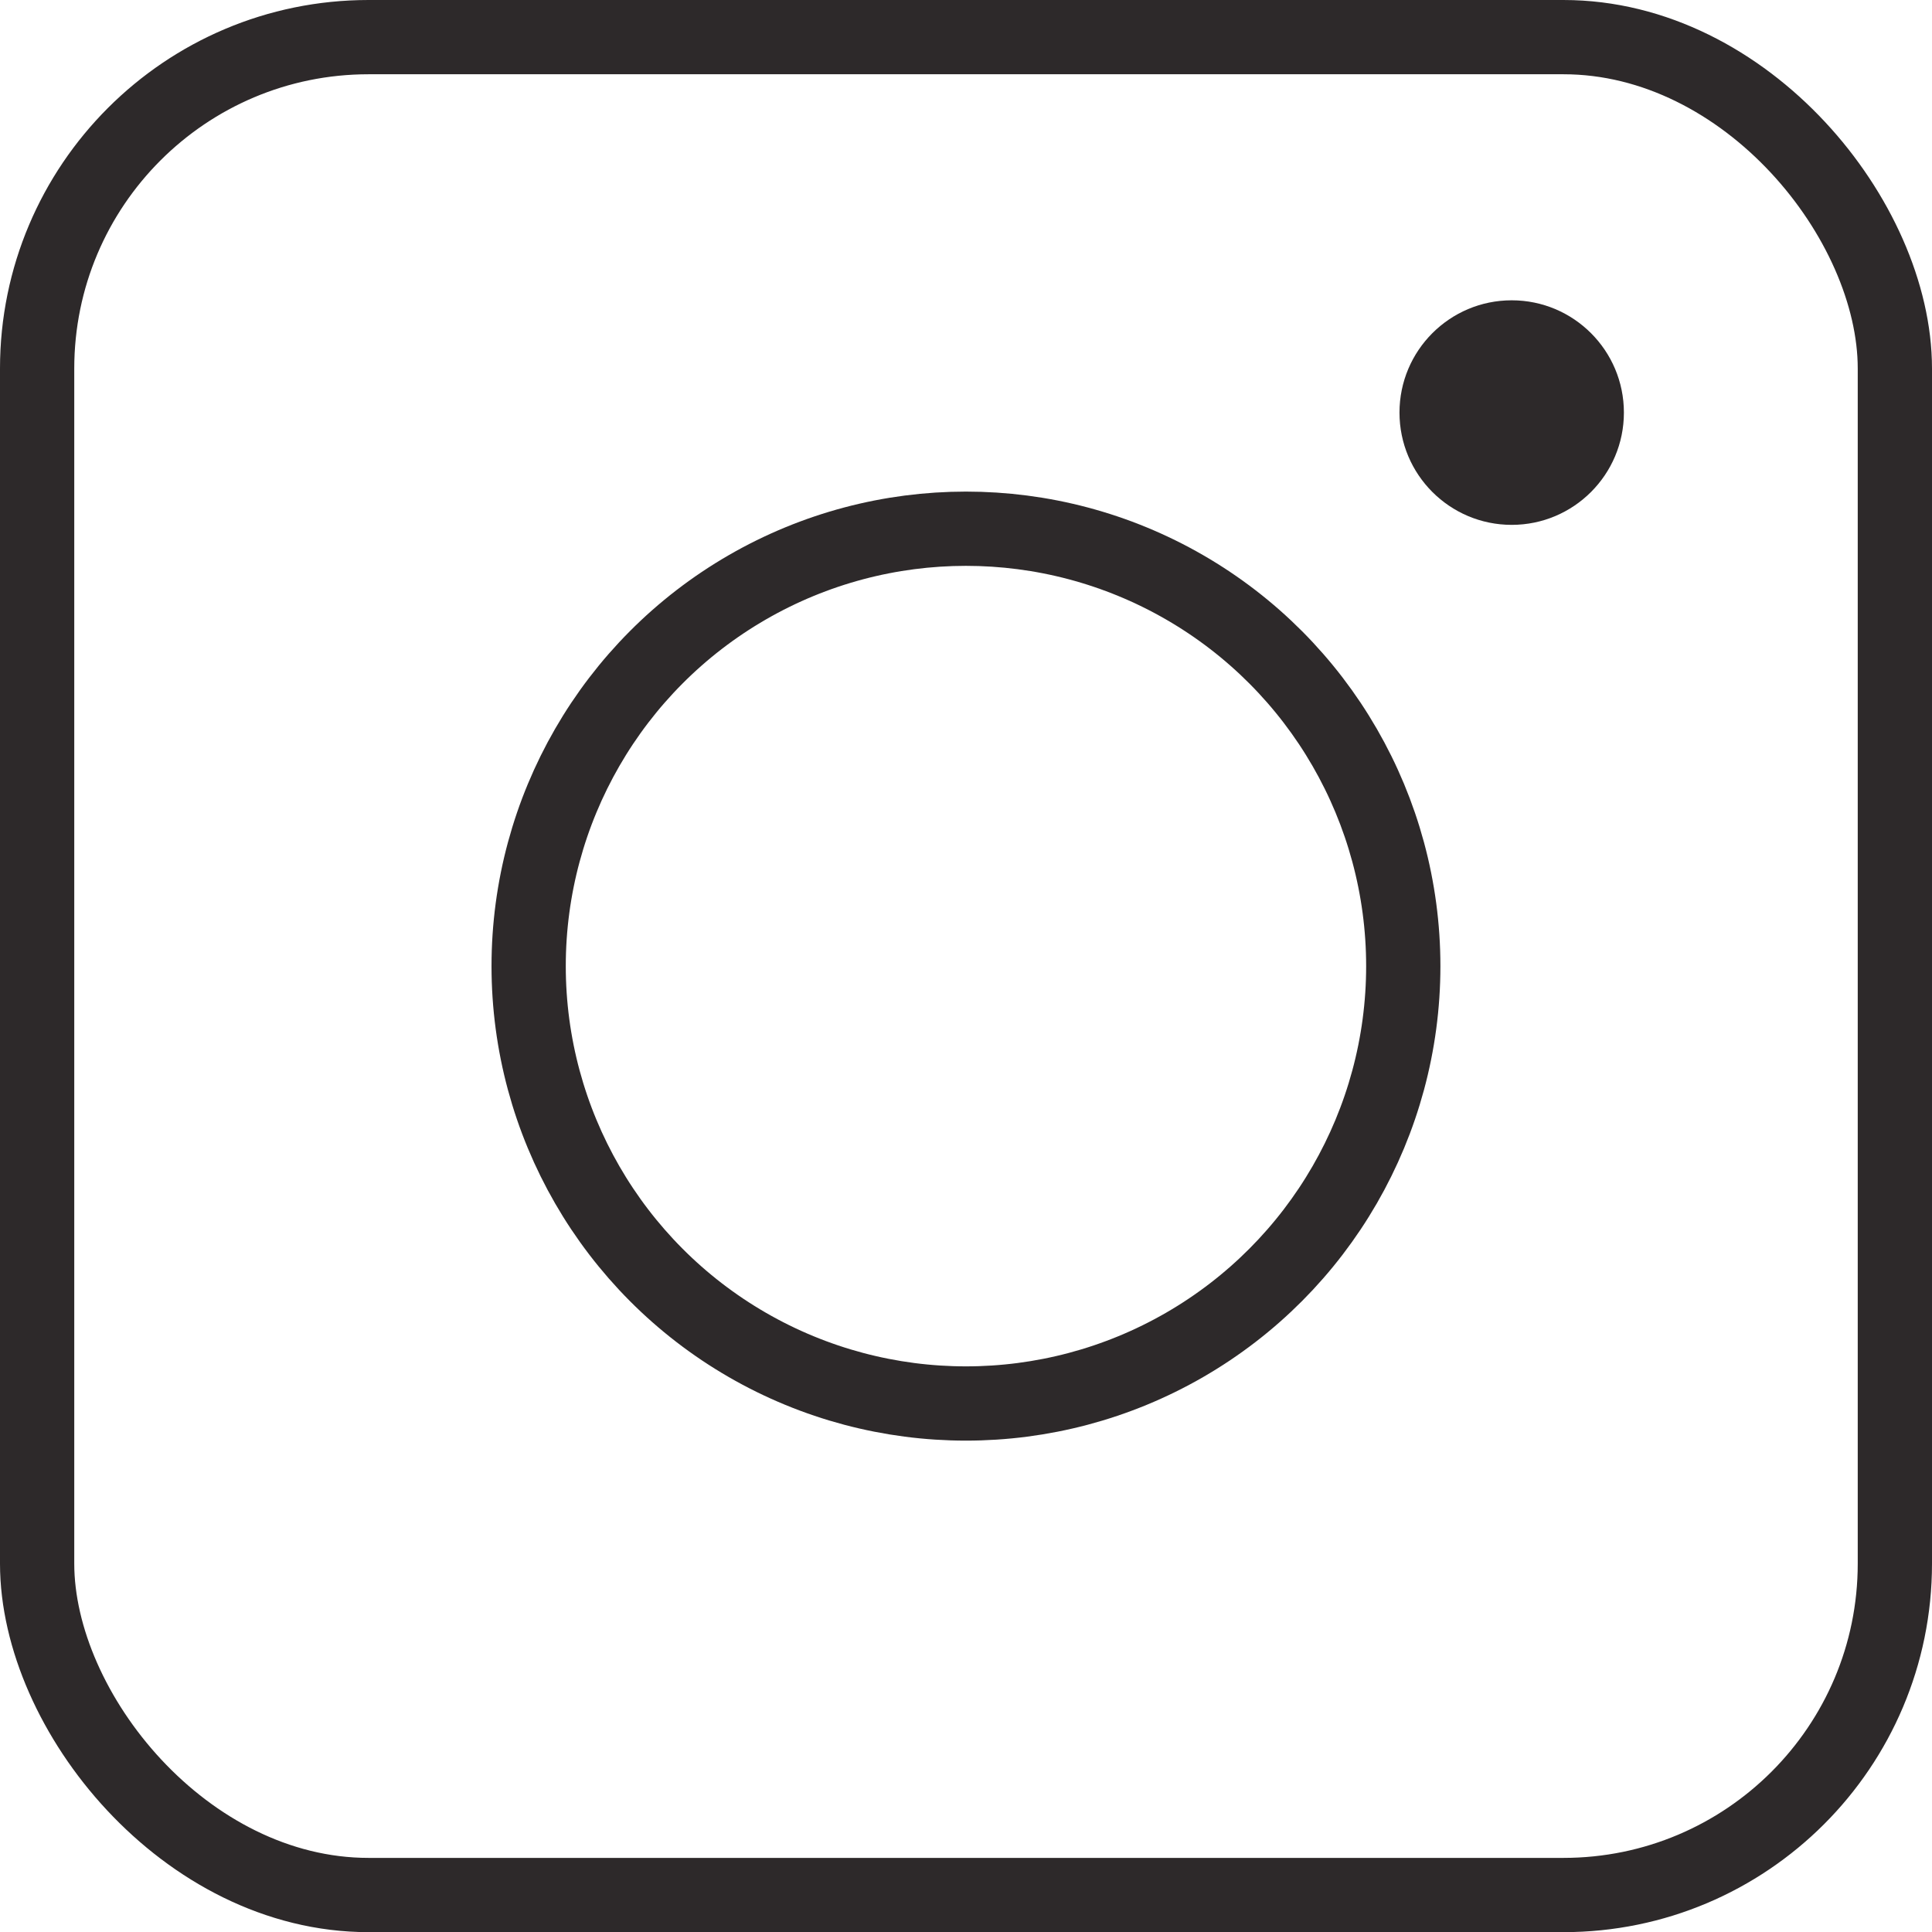 <svg xmlns="http://www.w3.org/2000/svg" width="26.017" height="26.019" viewBox="0 0 26.017 26.019">
  <g id="menu-inst" transform="translate(-1247.5 -751.5)">
    <rect id="Rectangle_248" data-name="Rectangle 248" width="25.017" height="25.019" rx="4.463" transform="translate(1248 752)" stroke-width="1" stroke="#2d292a" stroke-linecap="round" stroke-linejoin="round" fill="none"/>
    <ellipse id="Ellipse_128" data-name="Ellipse 128" cx="5.889" cy="5.89" rx="5.889" ry="5.89" transform="translate(1254.619 758.62)" fill="none" stroke="#2d292a" stroke-linecap="round" stroke-linejoin="round" stroke-width="1"/>
    <ellipse id="Ellipse_129" data-name="Ellipse 129" cx="1.511" cy="1.512" rx="1.511" ry="1.512" transform="translate(1266.346 755.544)" fill="#2d292a"/>
  </g>
</svg>
